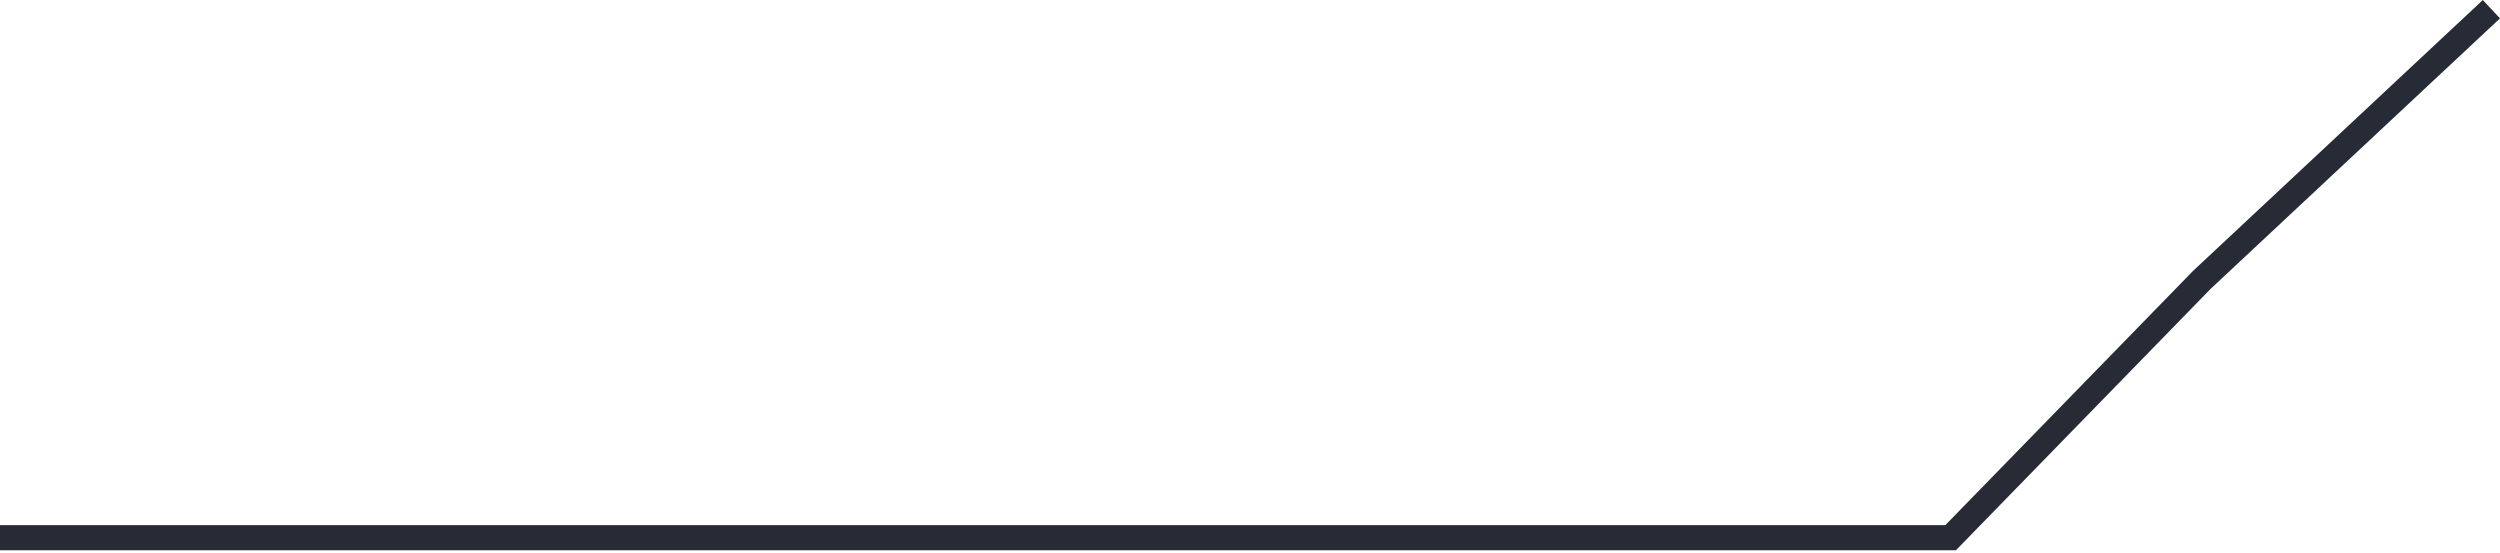 <svg width="199" height="44" viewBox="0 0 199 44" fill="none" xmlns="http://www.w3.org/2000/svg">
<path d="M-3.67762e-06 42.799L155.271 42.799L175.279 22.266L198.316 0.732" stroke="#262B35" stroke-width="2"/>
</svg>
